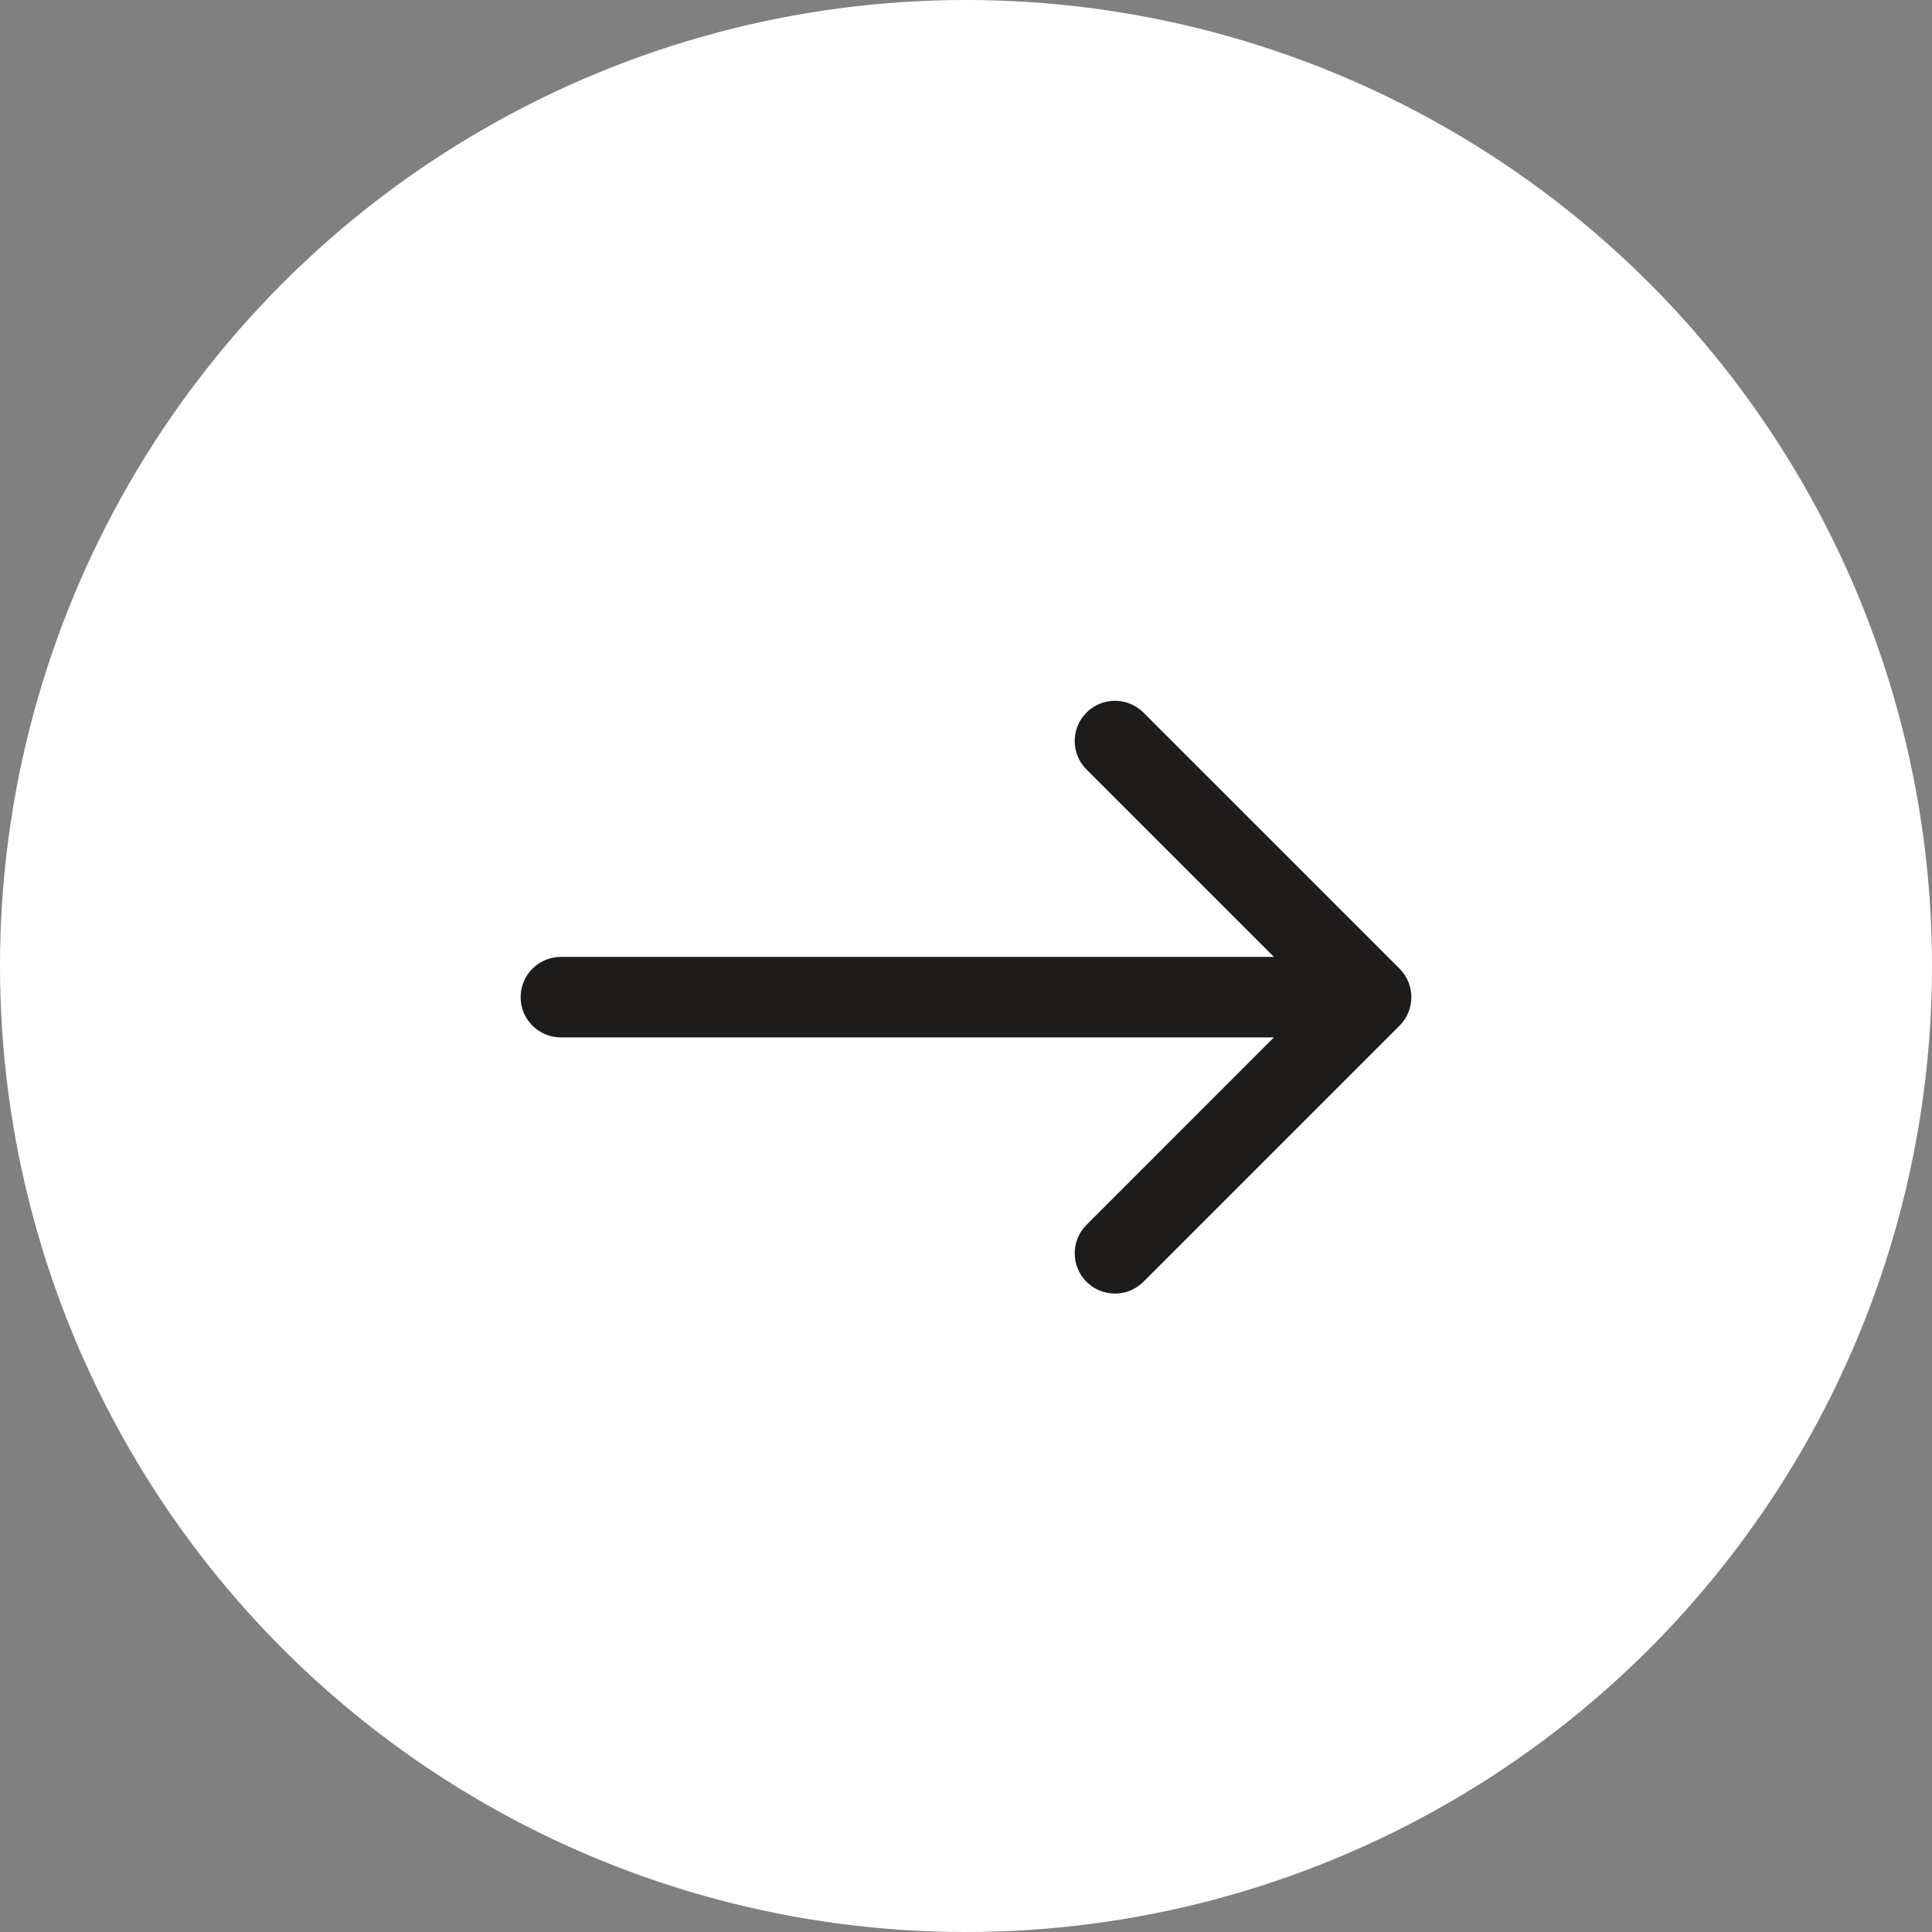 <svg width="48" height="48" viewBox="0 0 48 48" fill="none" xmlns="http://www.w3.org/2000/svg">
<rect x="0" y="0" width="48" height="48" fill="#808080" stroke="none"/>
<circle cx="24" cy="24" r="24" fill="white"/>
<path d="M13.935 23.774C13.383 23.774 12.935 24.222 12.935 24.774C12.935 25.327 13.383 25.774 13.935 25.774V23.774ZM34.772 25.482C35.162 25.091 35.162 24.458 34.772 24.067L28.408 17.703C28.017 17.313 27.384 17.313 26.994 17.703C26.603 18.094 26.603 18.727 26.994 19.118L32.65 24.774L26.994 30.431C26.603 30.822 26.603 31.455 26.994 31.846C27.384 32.236 28.017 32.236 28.408 31.846L34.772 25.482ZM13.935 25.774H34.065V23.774H13.935V25.774Z" fill="#1E1B1B"/>
</svg>
